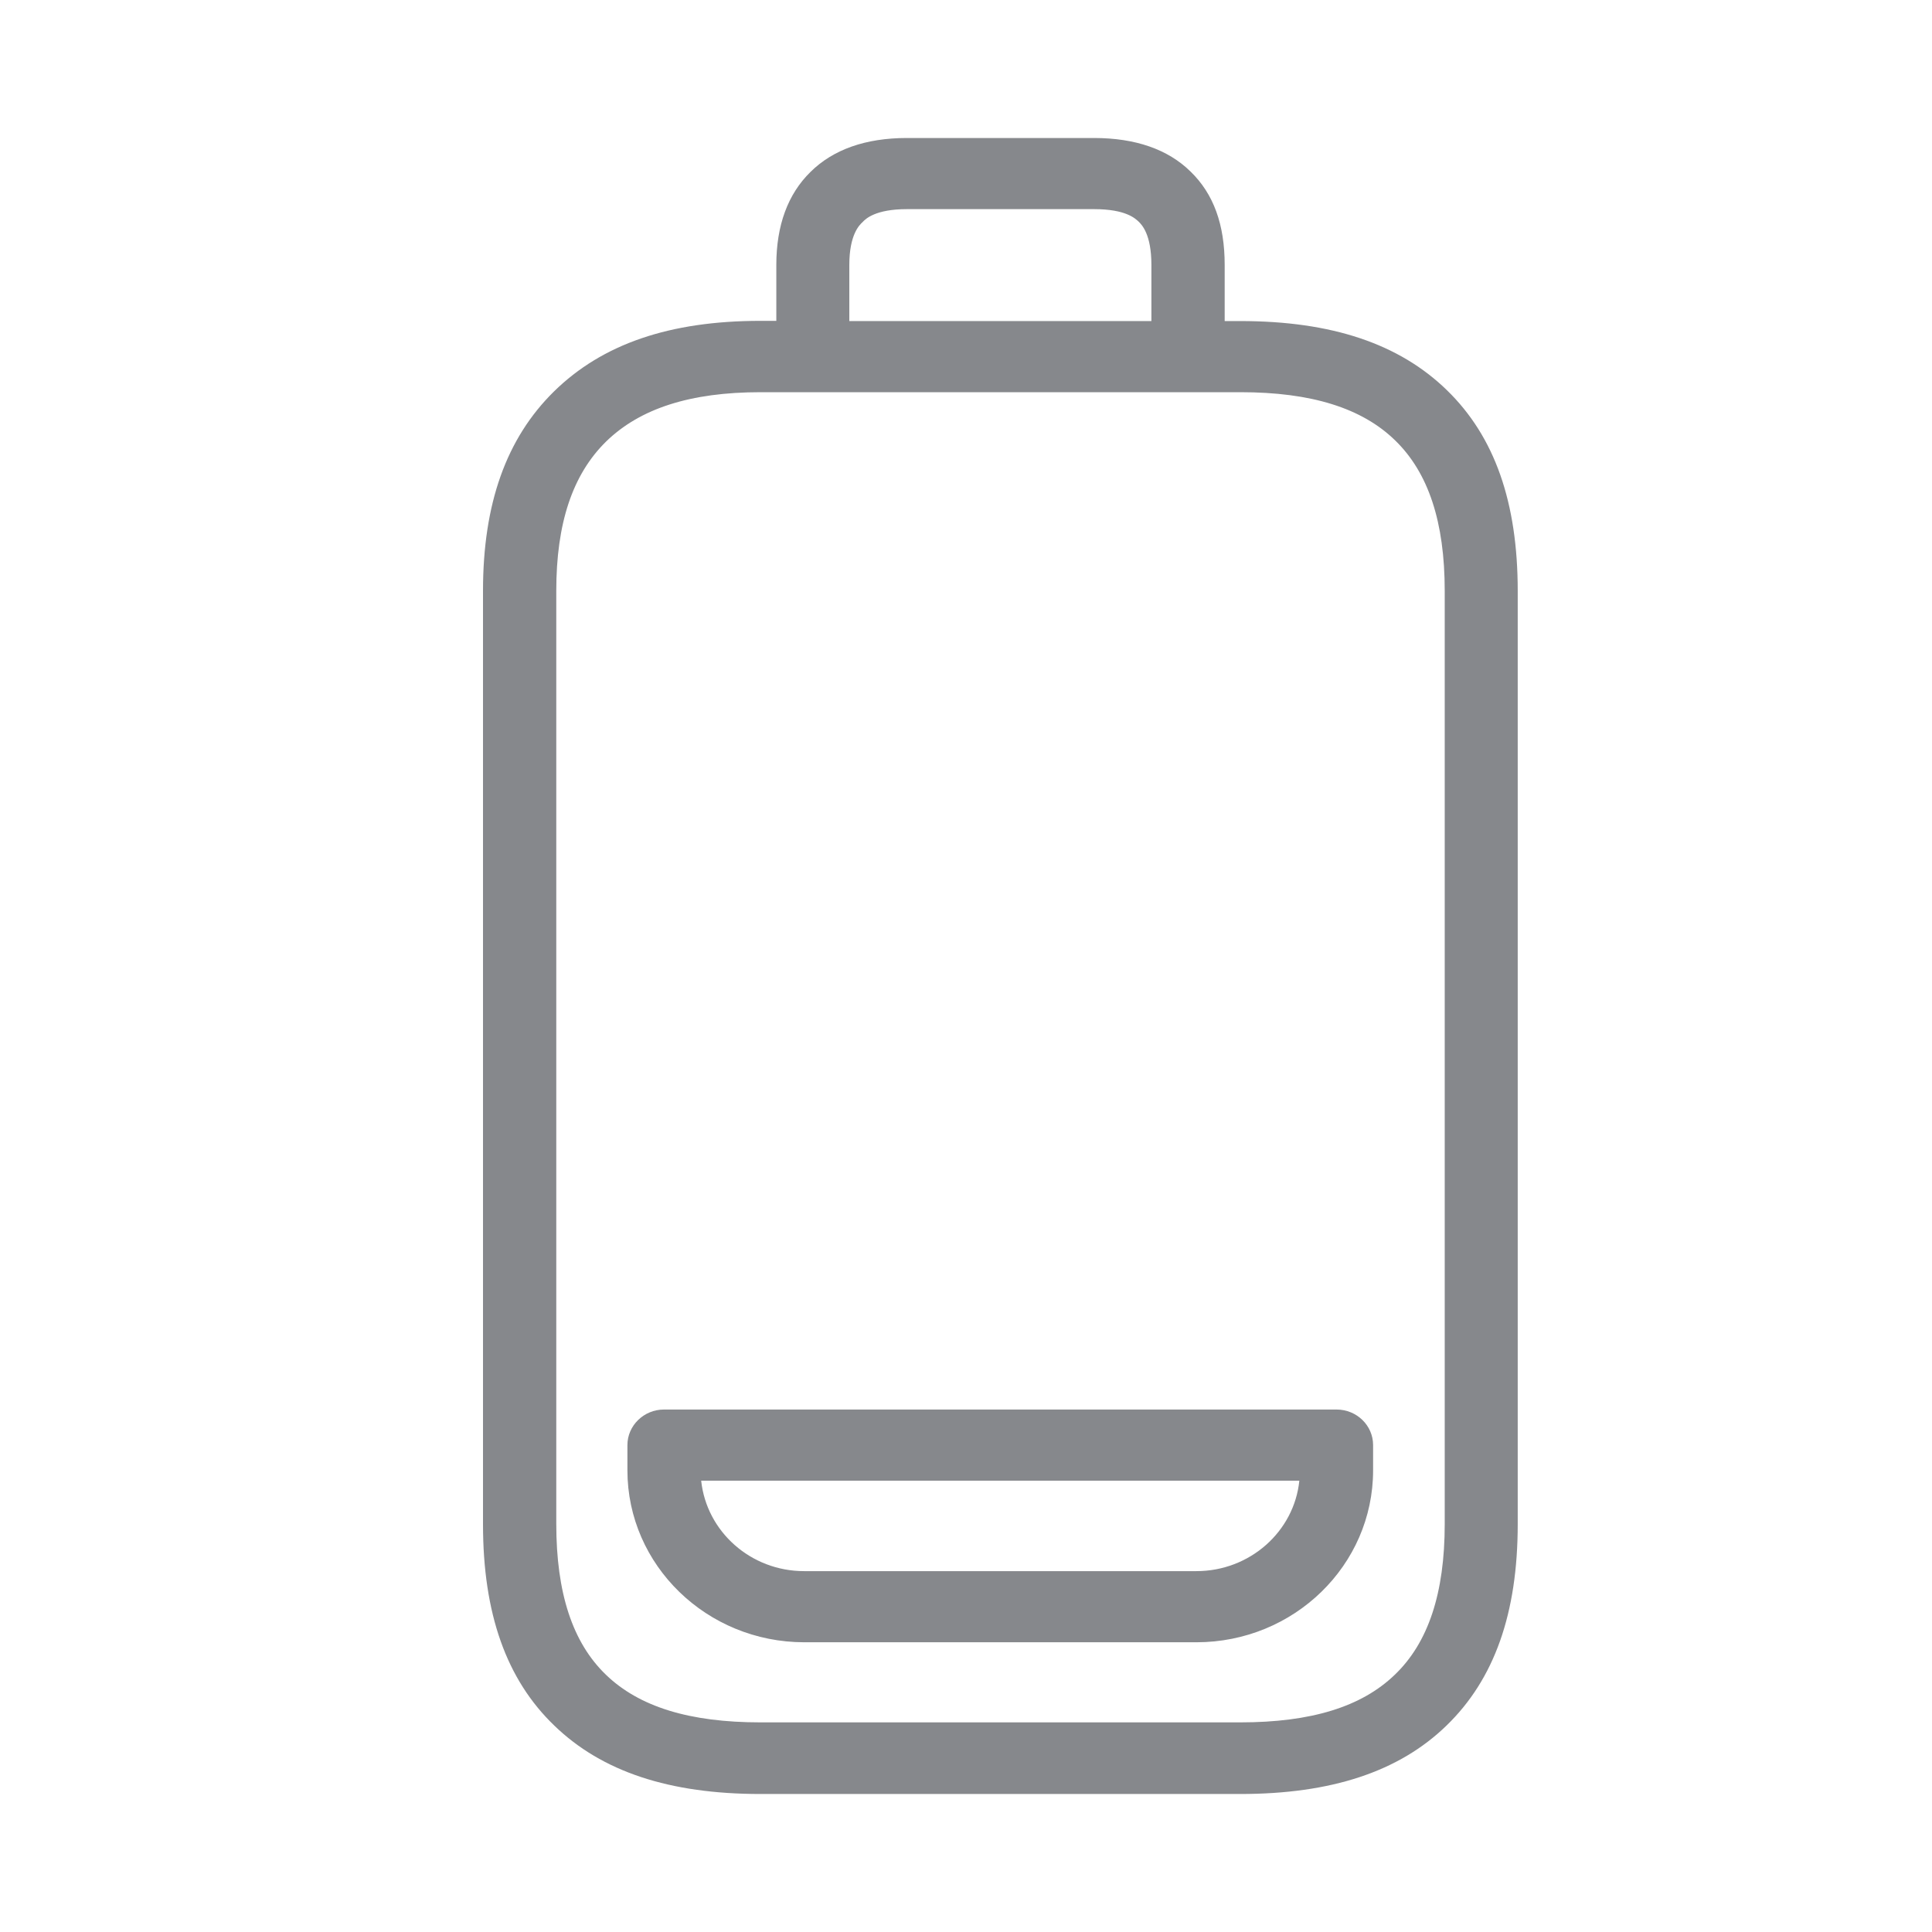 <svg width="28" height="28" viewBox="0 0 28 28" fill="none" xmlns="http://www.w3.org/2000/svg">
<path fill-rule="evenodd" clip-rule="evenodd" d="M20.938 22.087V8.563C20.938 7.566 20.702 6.852 20.221 6.384C19.739 5.913 19.005 5.684 17.977 5.684H11.022C10.005 5.684 9.274 5.92 8.782 6.401C8.297 6.879 8.062 7.583 8.062 8.563V22.084C8.062 23.087 8.297 23.805 8.782 24.272C9.264 24.737 9.994 24.962 11.022 24.962H17.974C19.002 24.962 19.732 24.737 20.214 24.272C20.699 23.808 20.938 23.091 20.938 22.087ZM12.309 3.84V4.653H16.687V3.84C16.687 3.393 16.547 3.257 16.502 3.212C16.454 3.168 16.318 3.031 15.857 3.031H13.143C12.688 3.031 12.545 3.171 12.501 3.219C12.453 3.263 12.309 3.403 12.309 3.84ZM20.972 5.657C21.662 6.329 21.996 7.279 21.996 8.566V22.087C21.996 23.381 21.658 24.337 20.962 25.01C20.275 25.676 19.295 26 17.974 26H11.022C9.701 26 8.724 25.676 8.035 25.01C7.338 24.341 7 23.385 7 22.09V8.563C7 7.299 7.338 6.353 8.028 5.674C8.731 4.984 9.708 4.65 11.022 4.65H11.251V3.84C11.251 3.267 11.418 2.813 11.746 2.492C12.074 2.167 12.545 2 13.143 2H15.857C16.454 2 16.926 2.164 17.253 2.485C17.588 2.809 17.749 3.253 17.749 3.84V4.653H17.974C19.299 4.653 20.279 4.981 20.972 5.657ZM17.339 22.77C18.114 22.77 18.756 22.196 18.831 21.459H10.162C10.24 22.196 10.879 22.77 11.654 22.77H17.339ZM19.37 20.428C19.664 20.428 19.9 20.66 19.9 20.943V21.309C19.9 22.685 18.753 23.801 17.339 23.801H11.657C10.244 23.801 9.093 22.685 9.093 21.309V20.943C9.093 20.66 9.332 20.428 9.622 20.428H19.37Z" fill="#86888C"/>
</svg>
